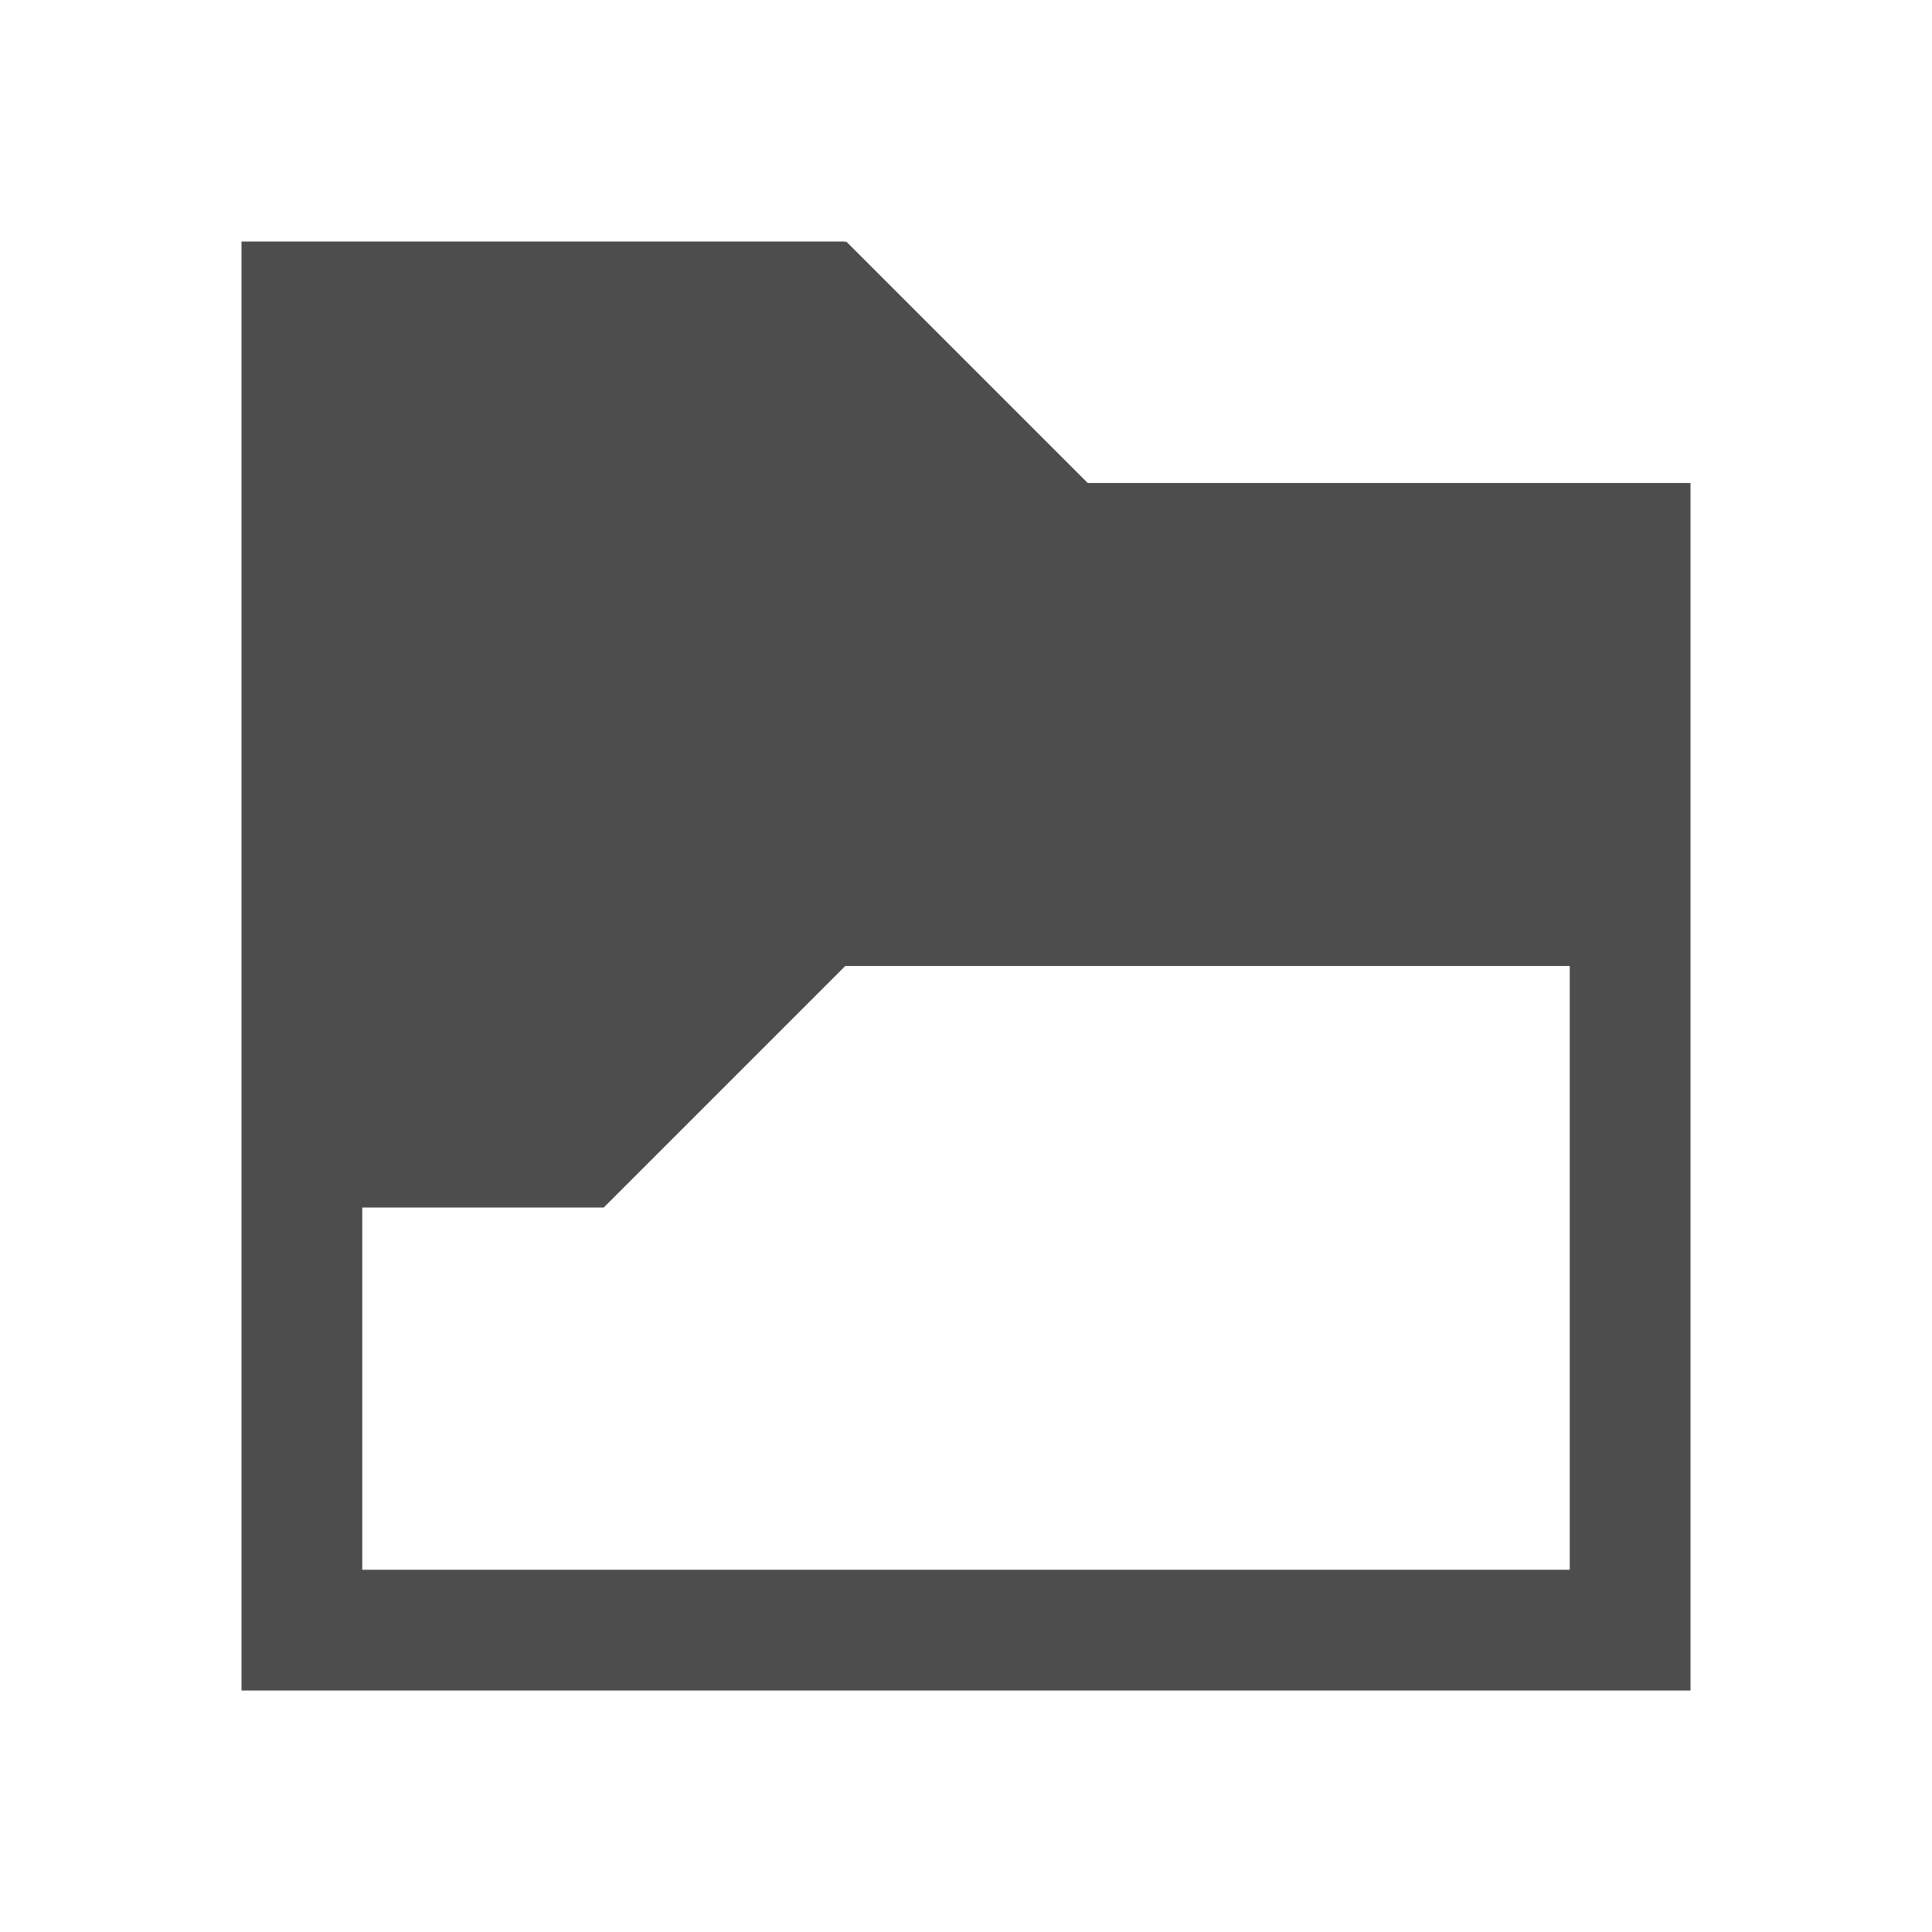 <svg version="1.1" xmlns="http://www.w3.org/2000/svg" viewBox="0 0 16 16">
<defs id="defs3051">
<style type="text/css" id="current-color-scheme">
.ColorScheme-Text {
color:#4d4d4d;
}
</style>
</defs>
<path style="fill:currentColor;fill-opacity:1;stroke:none" id="path4" d="M 2,2 V 14 H 14 V 4 H 9.008 l -2,-2 L 7,2.008 V 2 Z m 1,8 H 5 L 7,8 h 6 v 5 H 3 Z" class="ColorScheme-Text"/>
</svg>
